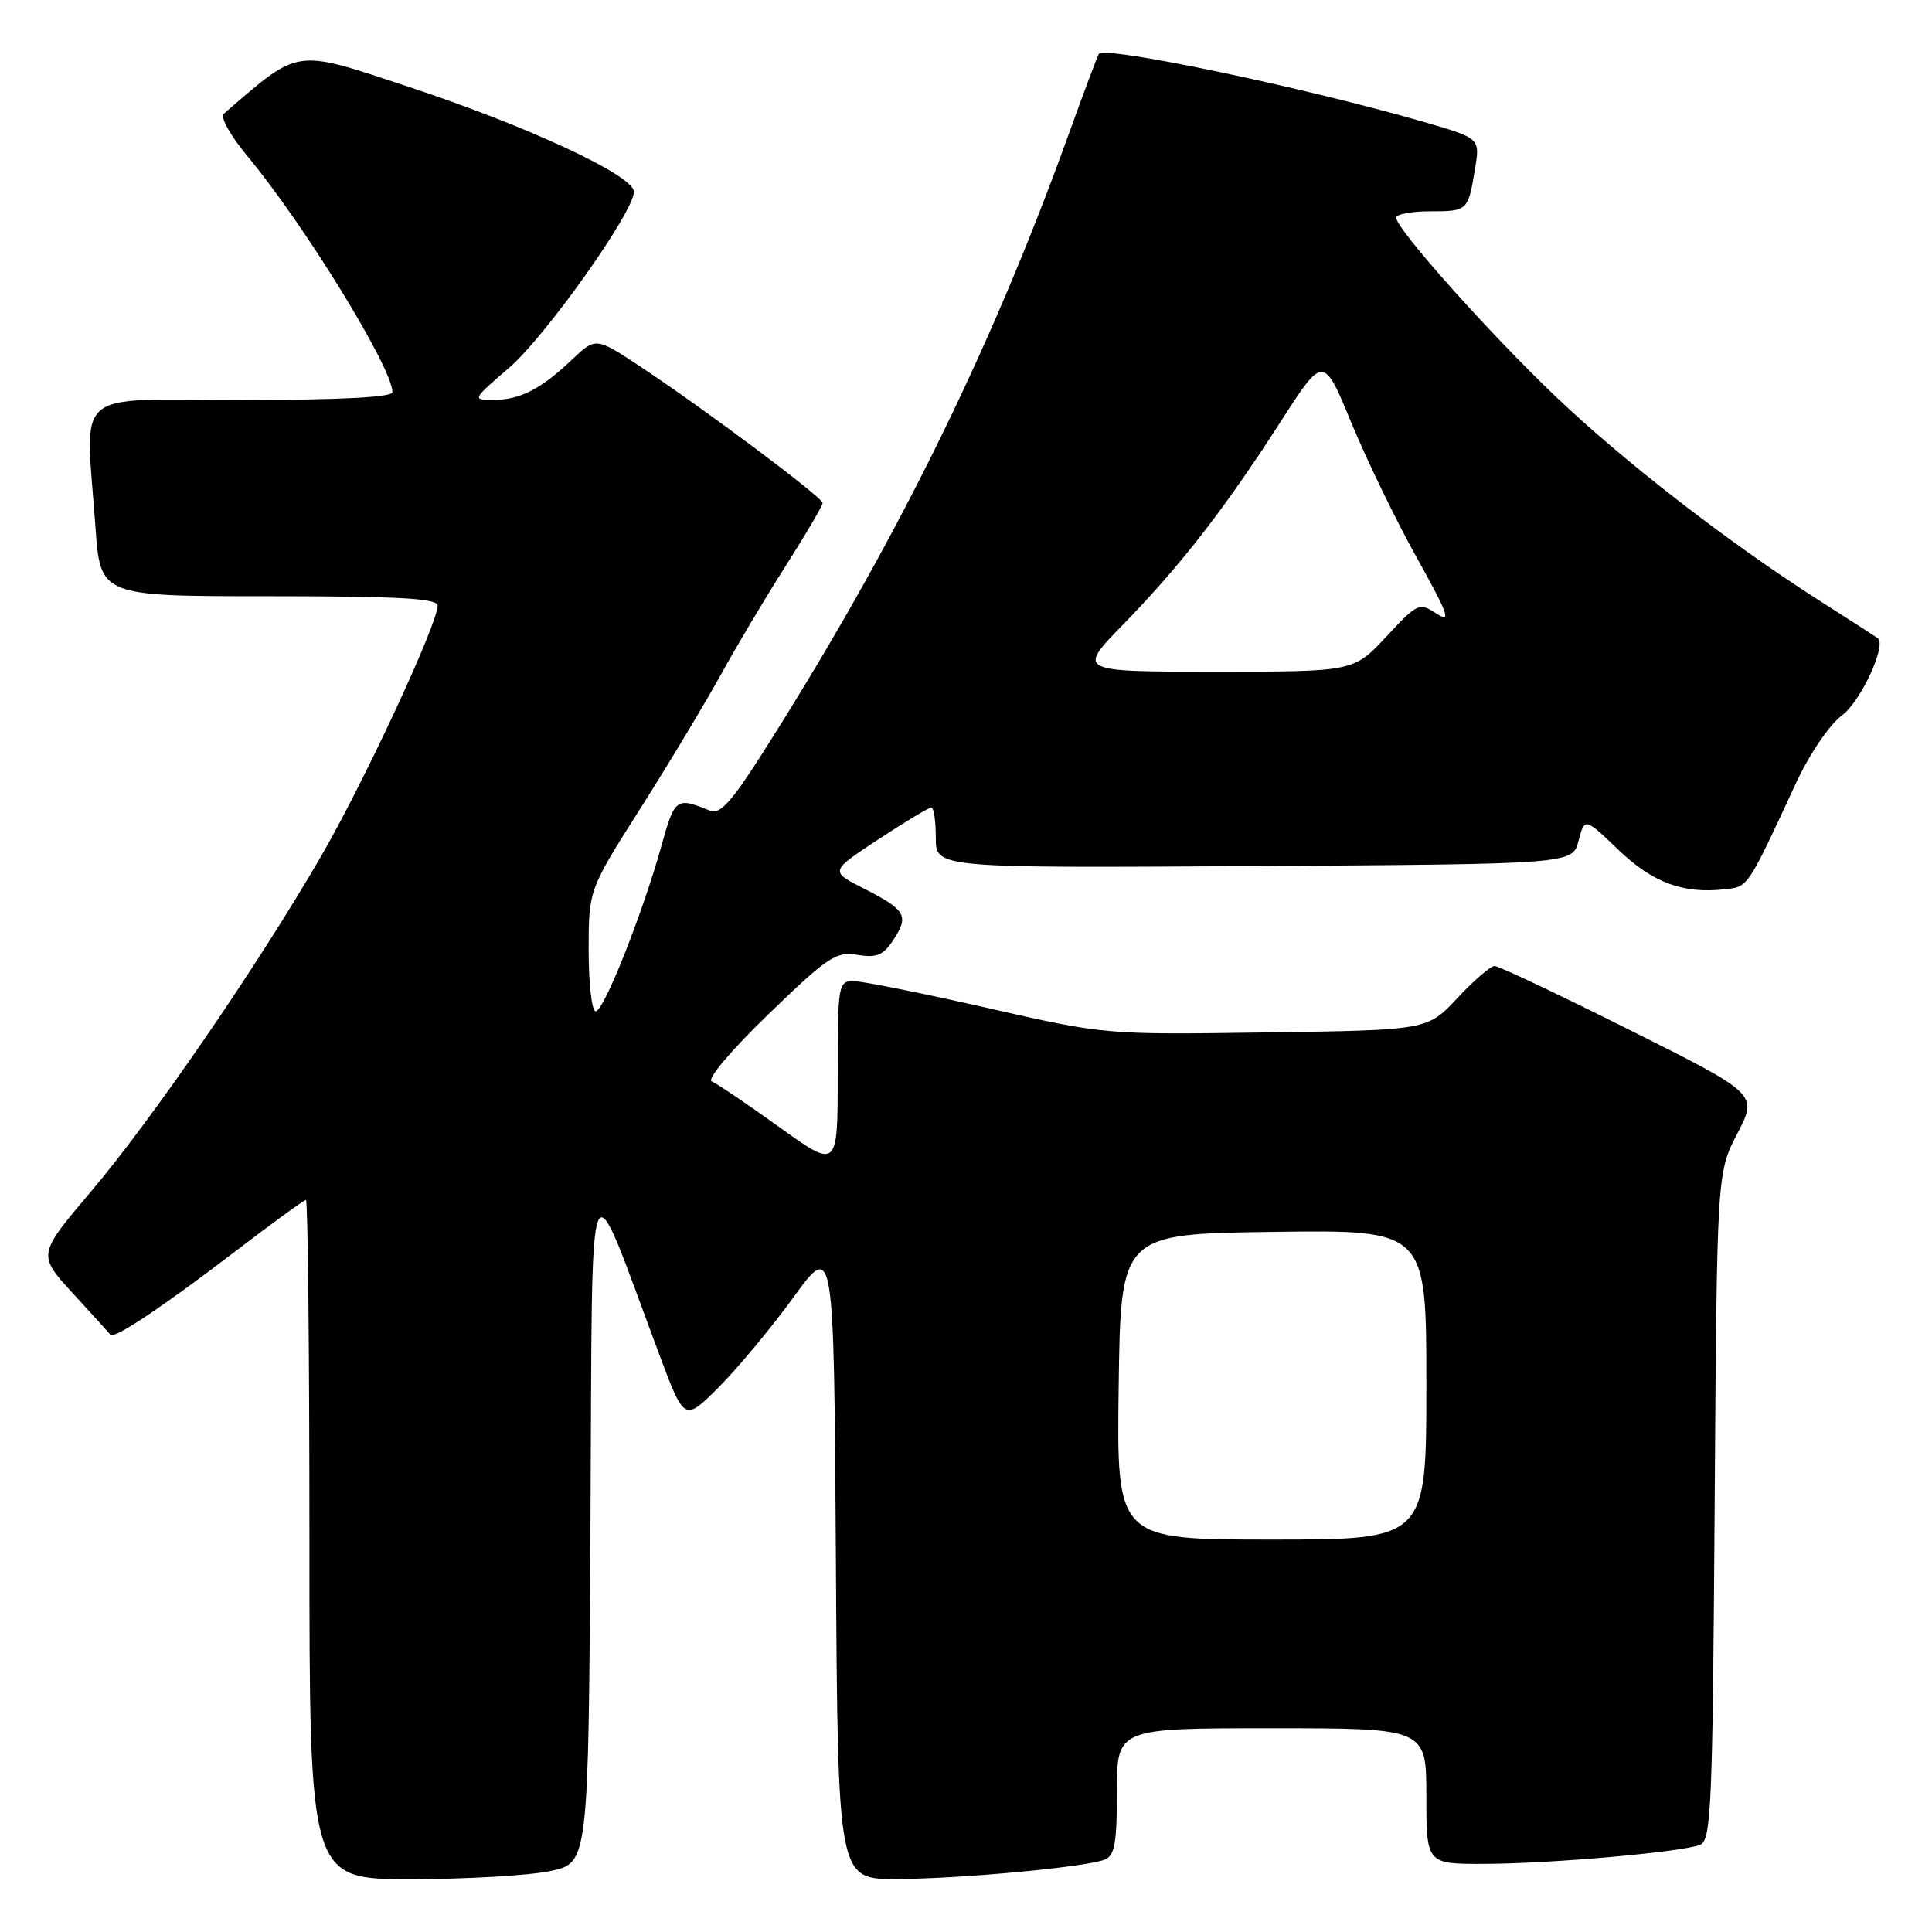 <?xml version="1.0" encoding="UTF-8" standalone="no"?>
<!DOCTYPE svg PUBLIC "-//W3C//DTD SVG 1.1//EN" "http://www.w3.org/Graphics/SVG/1.1/DTD/svg11.dtd" >
<svg xmlns="http://www.w3.org/2000/svg" xmlns:xlink="http://www.w3.org/1999/xlink" version="1.1" viewBox="0 0 256 256">
 <g >
 <path fill="currentColor"
d=" M 72.94 247.92 C 77.98 246.84 77.98 246.84 78.24 201.67 C 78.53 151.07 77.59 153.37 87.34 179.43 C 90.68 188.37 90.68 188.37 95.23 183.82 C 97.73 181.32 102.19 175.96 105.14 171.90 C 110.50 164.53 110.50 164.53 110.76 206.77 C 111.02 249.00 111.02 249.00 118.76 248.98 C 127.18 248.96 143.73 247.42 146.36 246.42 C 147.70 245.90 148.00 244.25 148.00 237.39 C 148.00 229.00 148.00 229.00 168.50 229.00 C 189.00 229.00 189.00 229.00 189.00 238.00 C 189.00 247.00 189.00 247.00 196.75 246.97 C 205.47 246.95 222.74 245.42 225.25 244.46 C 226.75 243.88 226.93 239.60 227.20 199.62 C 227.50 155.41 227.50 155.41 230.21 150.19 C 232.92 144.97 232.92 144.97 215.97 136.49 C 206.65 131.82 198.58 128.00 198.05 128.00 C 197.51 128.00 195.29 129.91 193.11 132.25 C 189.15 136.50 189.15 136.50 167.79 136.80 C 146.43 137.11 146.43 137.11 130.80 133.55 C 122.21 131.60 114.24 130.00 113.09 130.00 C 111.08 130.00 111.00 130.49 111.00 142.46 C 111.00 154.91 111.00 154.91 103.25 149.34 C 98.99 146.27 94.96 143.55 94.30 143.29 C 93.62 143.03 96.88 139.16 101.80 134.41 C 109.69 126.78 110.79 126.04 113.62 126.52 C 116.18 126.95 117.05 126.58 118.41 124.49 C 120.48 121.34 120.01 120.55 114.41 117.71 C 109.97 115.45 109.97 115.45 116.39 111.22 C 119.92 108.90 123.08 107.00 123.41 107.00 C 123.73 107.00 124.00 108.80 124.00 111.01 C 124.00 115.02 124.00 115.02 166.19 114.76 C 208.37 114.50 208.37 114.50 209.17 111.41 C 209.97 108.32 209.97 108.32 214.45 112.61 C 219.01 116.98 223.04 118.46 228.59 117.83 C 231.67 117.48 231.49 117.76 238.00 103.72 C 239.79 99.88 242.42 96.01 244.09 94.78 C 246.56 92.95 250.01 85.47 248.82 84.56 C 248.64 84.42 245.12 82.16 241.00 79.53 C 229.02 71.88 215.17 61.16 206.10 52.51 C 197.36 44.18 185.00 30.32 185.00 28.85 C 185.00 28.38 187.00 28.00 189.44 28.00 C 194.49 28.00 194.53 27.96 195.44 22.41 C 196.12 18.33 196.12 18.33 188.81 16.20 C 173.06 11.63 146.46 6.05 145.60 7.14 C 145.45 7.34 143.61 12.22 141.53 18.00 C 131.08 46.95 118.25 72.82 100.71 100.31 C 96.93 106.24 95.35 107.95 94.12 107.44 C 89.61 105.58 89.41 105.72 87.64 112.09 C 85.12 121.12 80.01 134.00 78.93 134.00 C 78.42 134.00 78.00 130.38 78.00 125.96 C 78.00 117.92 78.00 117.92 84.80 107.21 C 88.54 101.32 93.33 93.35 95.46 89.50 C 97.58 85.65 101.49 79.08 104.16 74.90 C 106.82 70.72 109.00 67.01 109.00 66.65 C 109.00 65.90 93.31 54.17 84.72 48.49 C 78.93 44.67 78.93 44.67 75.72 47.72 C 71.62 51.60 68.85 53.00 65.32 52.99 C 62.56 52.99 62.60 52.90 67.41 48.78 C 72.25 44.63 84.00 28.08 84.00 25.40 C 84.00 23.27 70.00 16.75 54.22 11.53 C 38.83 6.44 39.84 6.29 29.63 15.09 C 29.15 15.51 30.56 18.02 32.77 20.67 C 40.34 29.78 52.00 48.75 52.00 51.97 C 52.00 52.64 45.10 53.00 32.00 53.00 C 9.19 53.00 11.32 51.14 12.65 69.85 C 13.30 79.00 13.30 79.00 35.65 79.00 C 52.87 79.00 58.00 79.29 57.99 80.25 C 57.97 82.71 48.22 103.68 42.52 113.50 C 34.11 128.01 20.23 148.23 12.06 157.88 C 4.97 166.26 4.97 166.26 9.66 171.38 C 12.25 174.20 14.48 176.66 14.63 176.86 C 15.08 177.49 21.54 173.18 31.01 165.94 C 36.00 162.12 40.29 159.00 40.54 159.00 C 40.79 159.00 41.00 179.25 41.00 204.00 C 41.00 249.00 41.00 249.00 54.45 249.00 C 61.85 249.00 70.17 248.51 72.94 247.92 Z  M 148.23 183.75 C 148.50 163.50 148.50 163.50 168.75 163.23 C 189.00 162.96 189.00 162.96 189.00 183.48 C 189.00 204.00 189.00 204.00 168.48 204.00 C 147.96 204.00 147.96 204.00 148.23 183.75 Z  M 148.82 82.75 C 156.43 74.94 162.25 67.44 169.62 55.99 C 175.36 47.05 175.36 47.05 179.06 56.02 C 181.10 60.95 185.00 69.01 187.75 73.93 C 191.93 81.44 192.35 82.62 190.35 81.31 C 188.05 79.80 187.83 79.91 183.67 84.38 C 179.36 89.00 179.36 89.00 161.05 89.00 C 142.73 89.00 142.73 89.00 148.82 82.75 Z "/>
</g>
</svg>